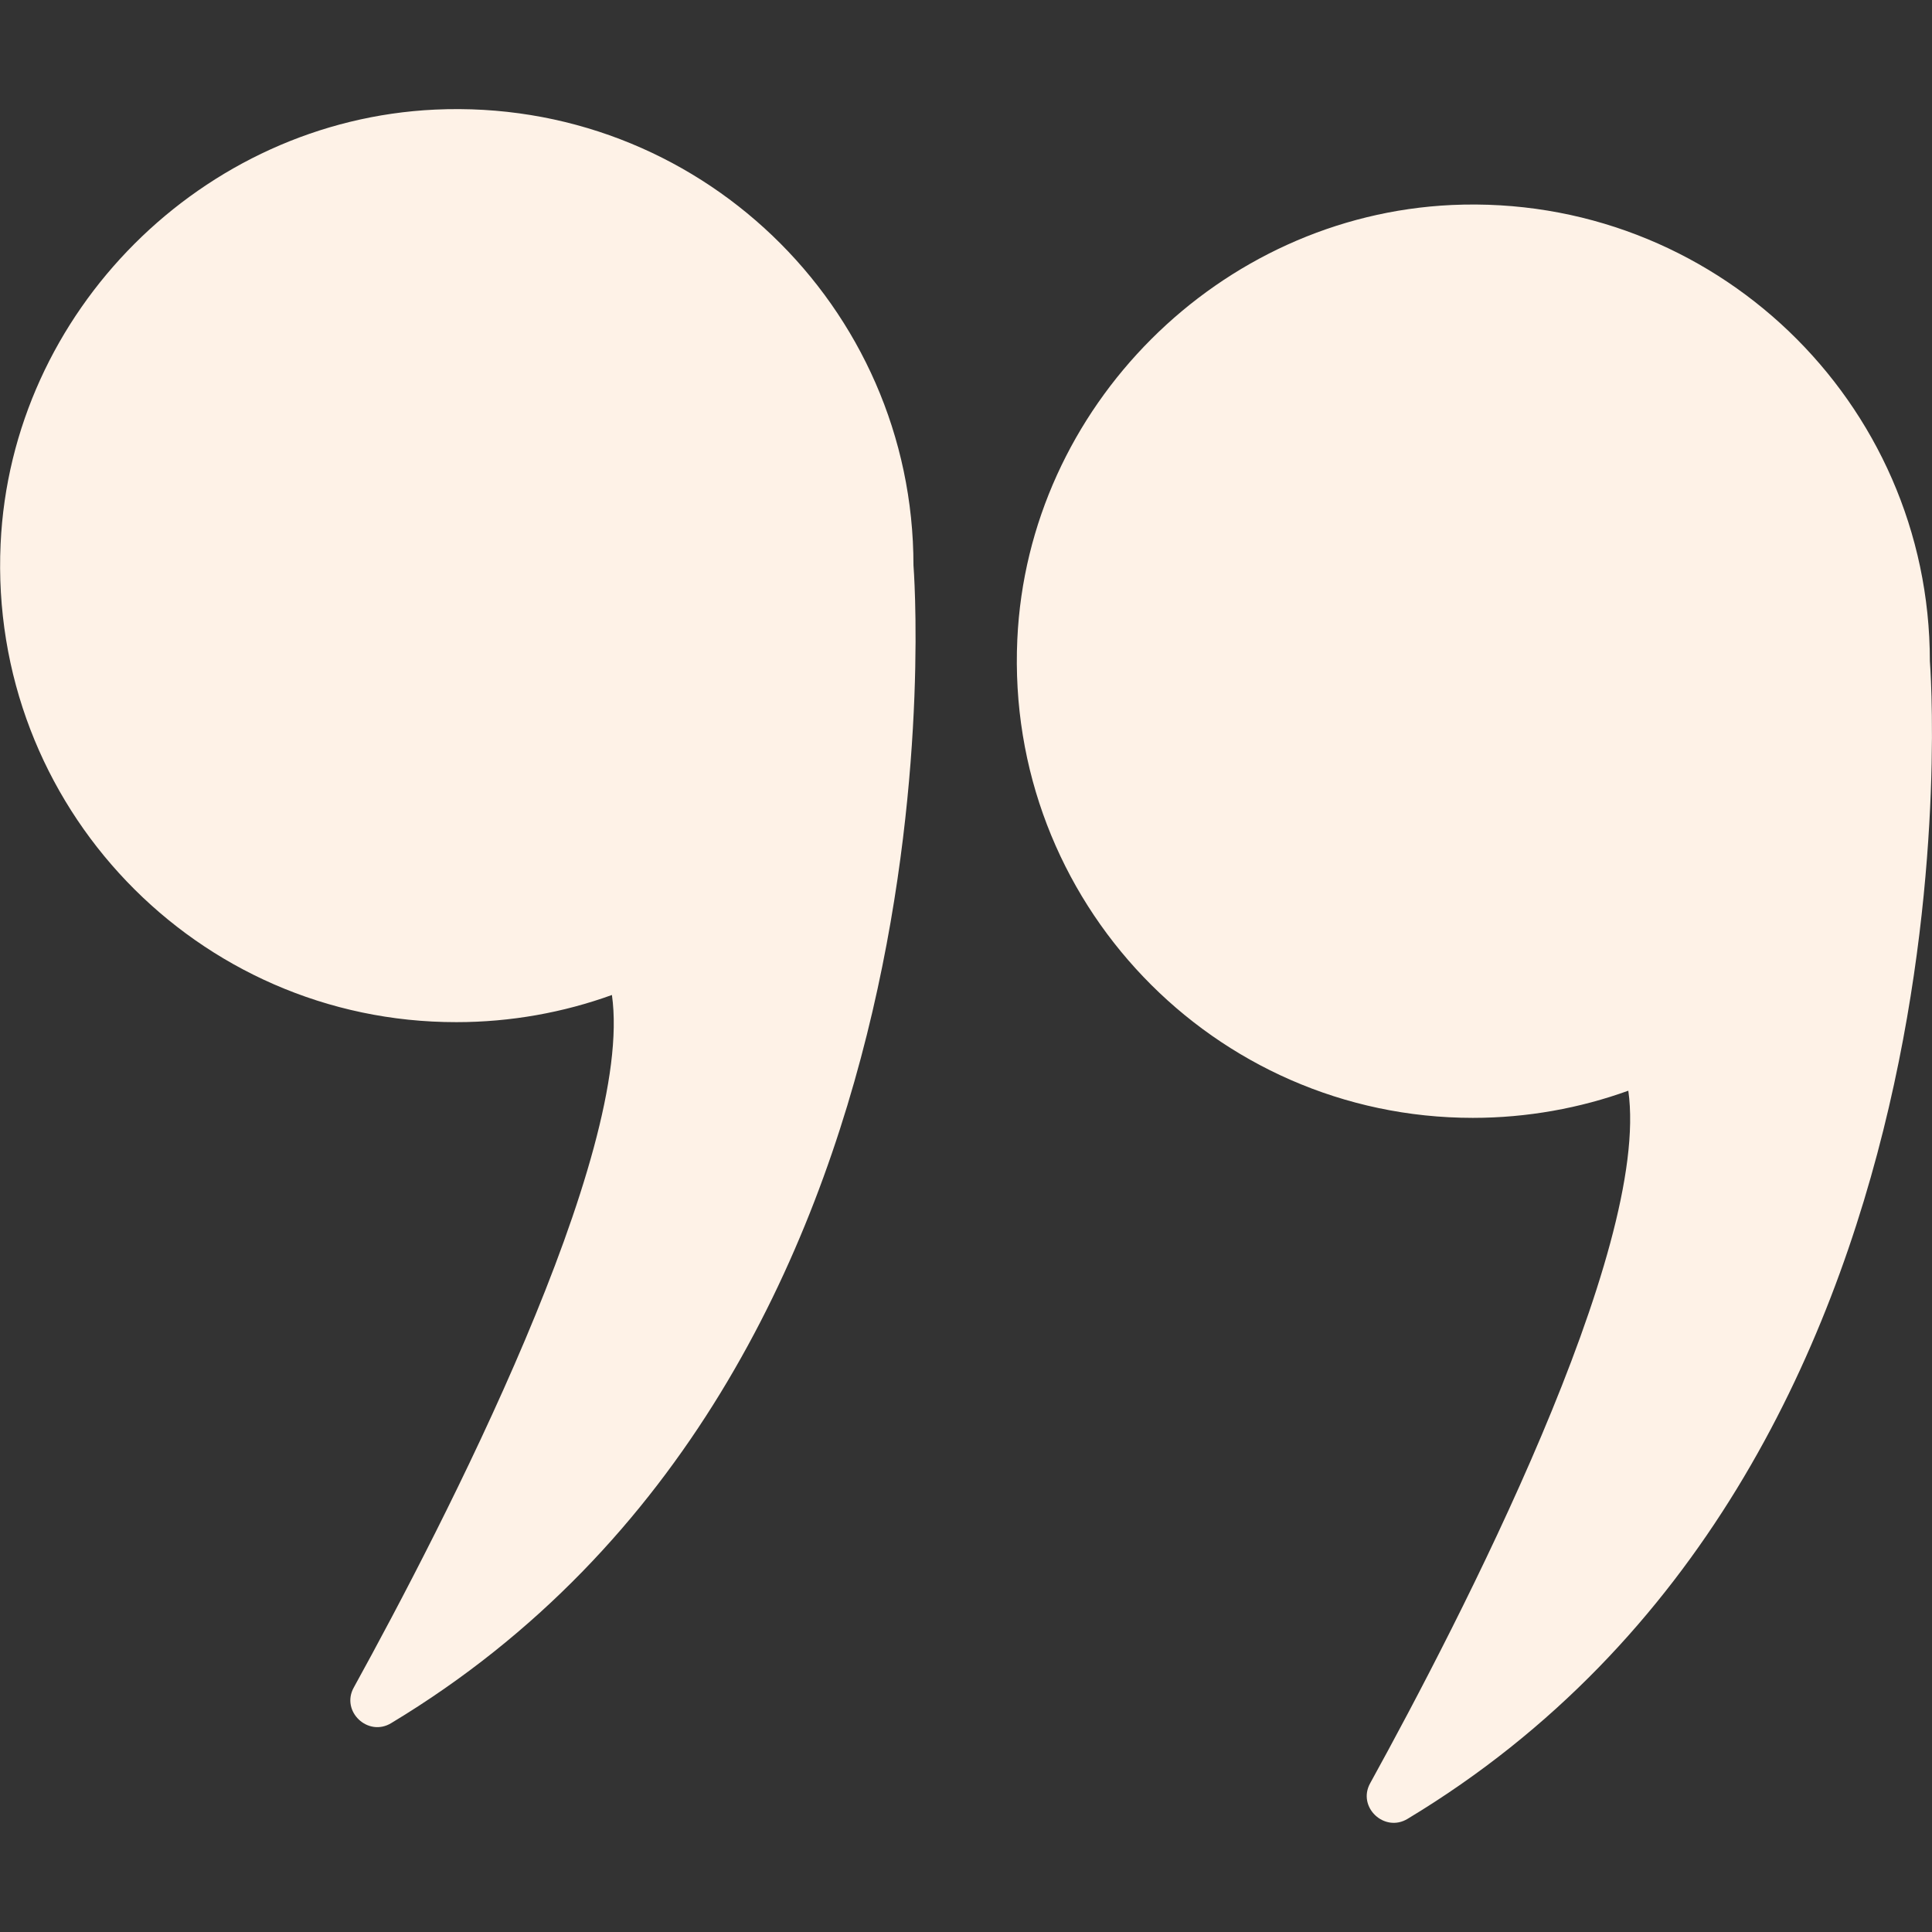 <svg width="48" height="48" viewBox="0 0 48 48" fill="none" xmlns="http://www.w3.org/2000/svg">
<rect x="0" y="0" width="48" height="48" fill="#333333" stroke="none"/>
<path d="M25.275 15.885C25.538 10.11 30.293 5.362 36.068 5.093C42.57 4.8 47.947 9.982 47.947 16.425C47.947 16.425 49.553 36.405 34.972 45.188C34.395 45.54 33.712 44.895 34.042 44.303C36.278 40.245 41.017 31.065 40.455 27.098C39.255 27.532 37.943 27.773 36.593 27.773C30.157 27.773 24.975 22.395 25.275 15.885ZM0.015 13.515C0.278 7.74 5.032 2.993 10.807 2.723C17.317 2.422 22.695 7.605 22.695 14.047C22.695 14.047 24.3 34.028 9.72 42.81C9.143 43.163 8.46 42.517 8.79 41.925C11.025 37.867 15.765 28.688 15.203 24.72C14.002 25.155 12.69 25.395 11.34 25.395C4.897 25.402 -0.285 20.025 0.015 13.515Z" fill="#FEF2E7"/>
</svg>
